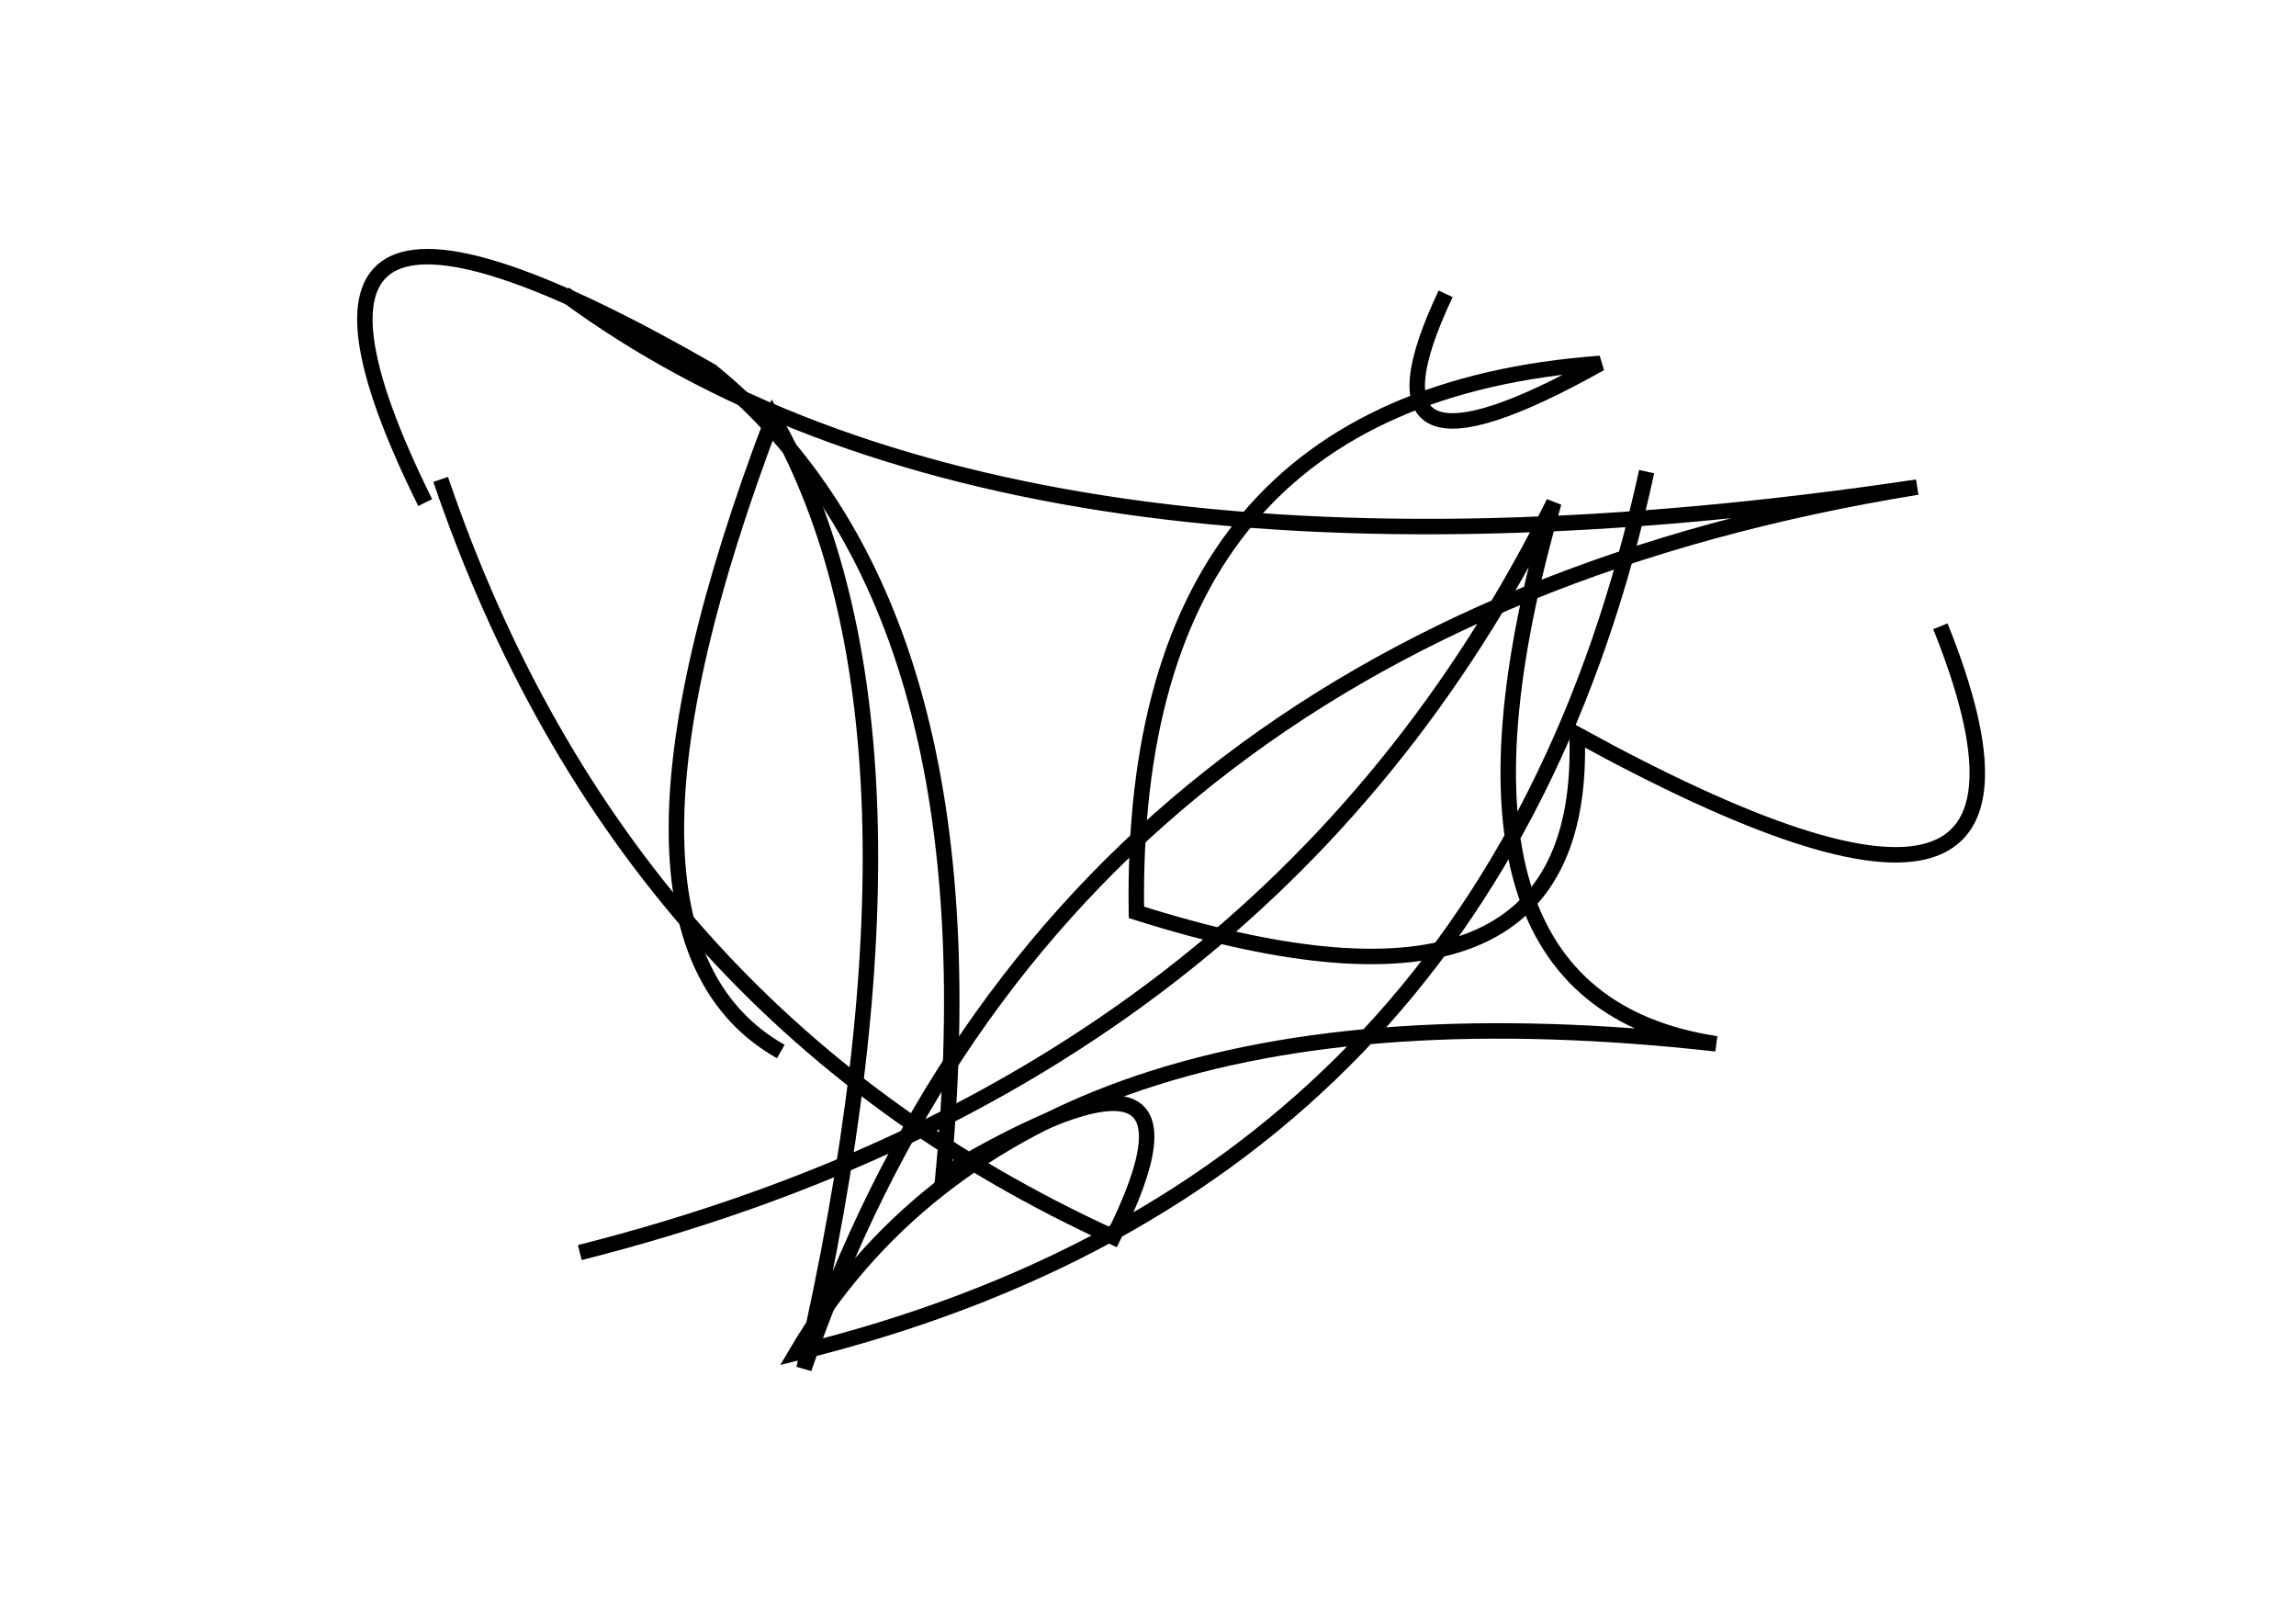 <?xml version="1.0" encoding="utf-8" ?>
<svg baseProfile="full" height="210mm" version="1.1" viewBox="0 0 297 210" width="297mm" xmlns="http://www.w3.org/2000/svg" xmlns:ev="http://www.w3.org/2001/xml-events" xmlns:xlink="http://www.w3.org/1999/xlink"><defs /><g transform="translate(43,30)"><path d="M 14,32 Q 37.5,101.0 101,130 Q 116.0,100.0 79,122 Q 86.0,48.0 49,18 Q -14.5,-18.5 12,35" fill="none" stroke="black" stroke-width="2" /><path d="M 144,8 Q 131.0,35.5 164,17 Q 103.0,21.5 104,88 Q 162.5,106.5 161,65 Q 228.5,102.0 208,51" fill="none" stroke="black" stroke-width="2" /><path d="M 32,132 Q 121.0,109.5 158,35 Q 139.5,99.0 179,105 Q 89.5,95.0 60,145 Q 150.0,123.0 170,31" fill="none" stroke="black" stroke-width="2" /><path d="M 30,8 Q 87.5,50.5 205,33 Q 94.0,51.0 61,147 Q 80.0,64.5 57,24 Q 31.5,91.0 58,106" fill="none" stroke="black" stroke-width="2" /></g></svg>